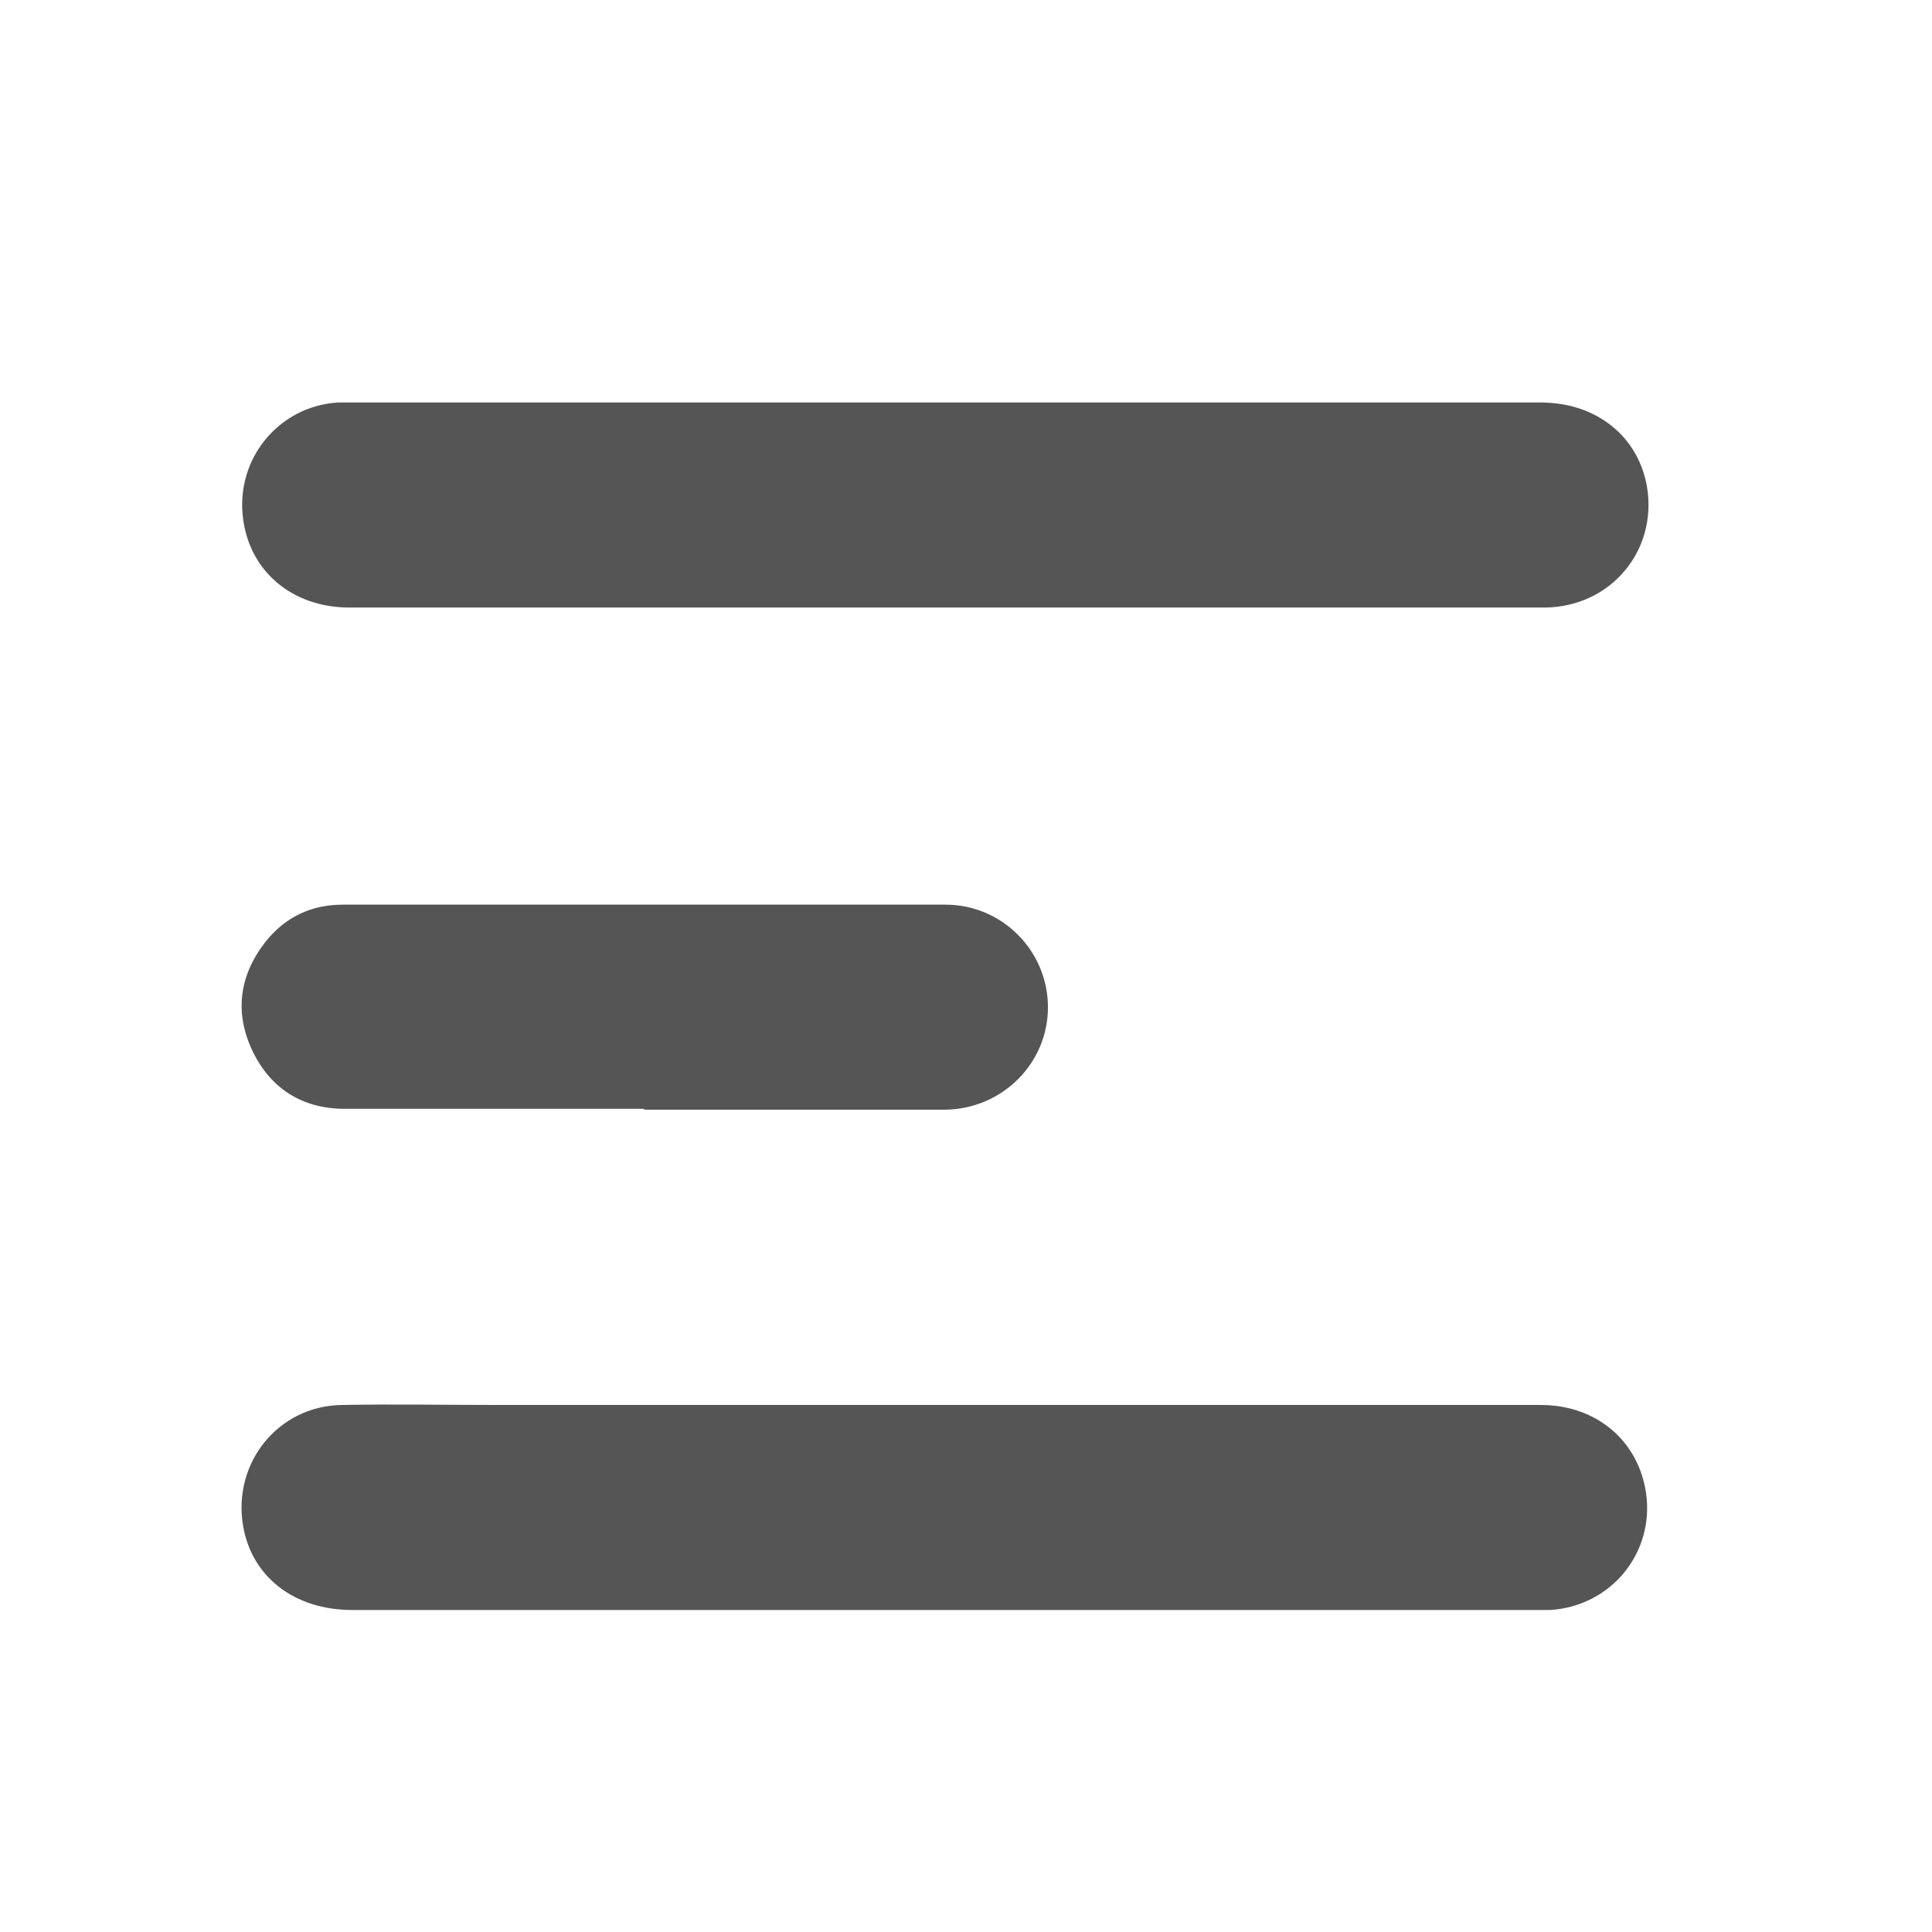 <svg width="24" height="24" viewBox="0 0 24 24" fill="none" xmlns="http://www.w3.org/2000/svg">
<path d="M11.722 7.547C9.257 7.547 6.792 7.547 4.34 7.547C3.632 7.547 3.101 7.099 3.019 6.439C2.924 5.708 3.455 5.047 4.198 5C4.245 5 4.292 5 4.34 5C9.269 5 14.198 5 19.139 5C19.835 5 20.354 5.425 20.46 6.05C20.59 6.84 20.012 7.535 19.198 7.547C18.255 7.547 17.323 7.547 16.38 7.547C14.835 7.547 13.29 7.547 11.745 7.547H11.722Z" fill="#555555"/>
<path d="M11.733 17.453C14.198 17.453 16.674 17.453 19.139 17.453C19.835 17.453 20.354 17.901 20.448 18.549C20.554 19.292 20.012 19.953 19.257 20C19.198 20 19.139 20 19.092 20C14.186 20 9.28 20 4.375 20C3.655 20 3.125 19.587 3.019 18.951C2.889 18.172 3.455 17.465 4.245 17.453C4.905 17.441 5.554 17.453 6.214 17.453C8.054 17.453 9.894 17.453 11.733 17.453Z" fill="#555555"/>
<path d="M7.995 13.774C6.757 13.774 5.519 13.774 4.28 13.774C3.761 13.774 3.361 13.526 3.136 13.054C2.912 12.583 2.971 12.123 3.29 11.71C3.537 11.392 3.868 11.238 4.257 11.238C6.757 11.238 9.245 11.238 11.745 11.238C12.453 11.238 13.018 11.816 13.018 12.512C13.018 13.208 12.453 13.774 11.745 13.785C10.495 13.785 9.245 13.785 8.007 13.785L7.995 13.774Z" fill="#555555"/>
</svg>

